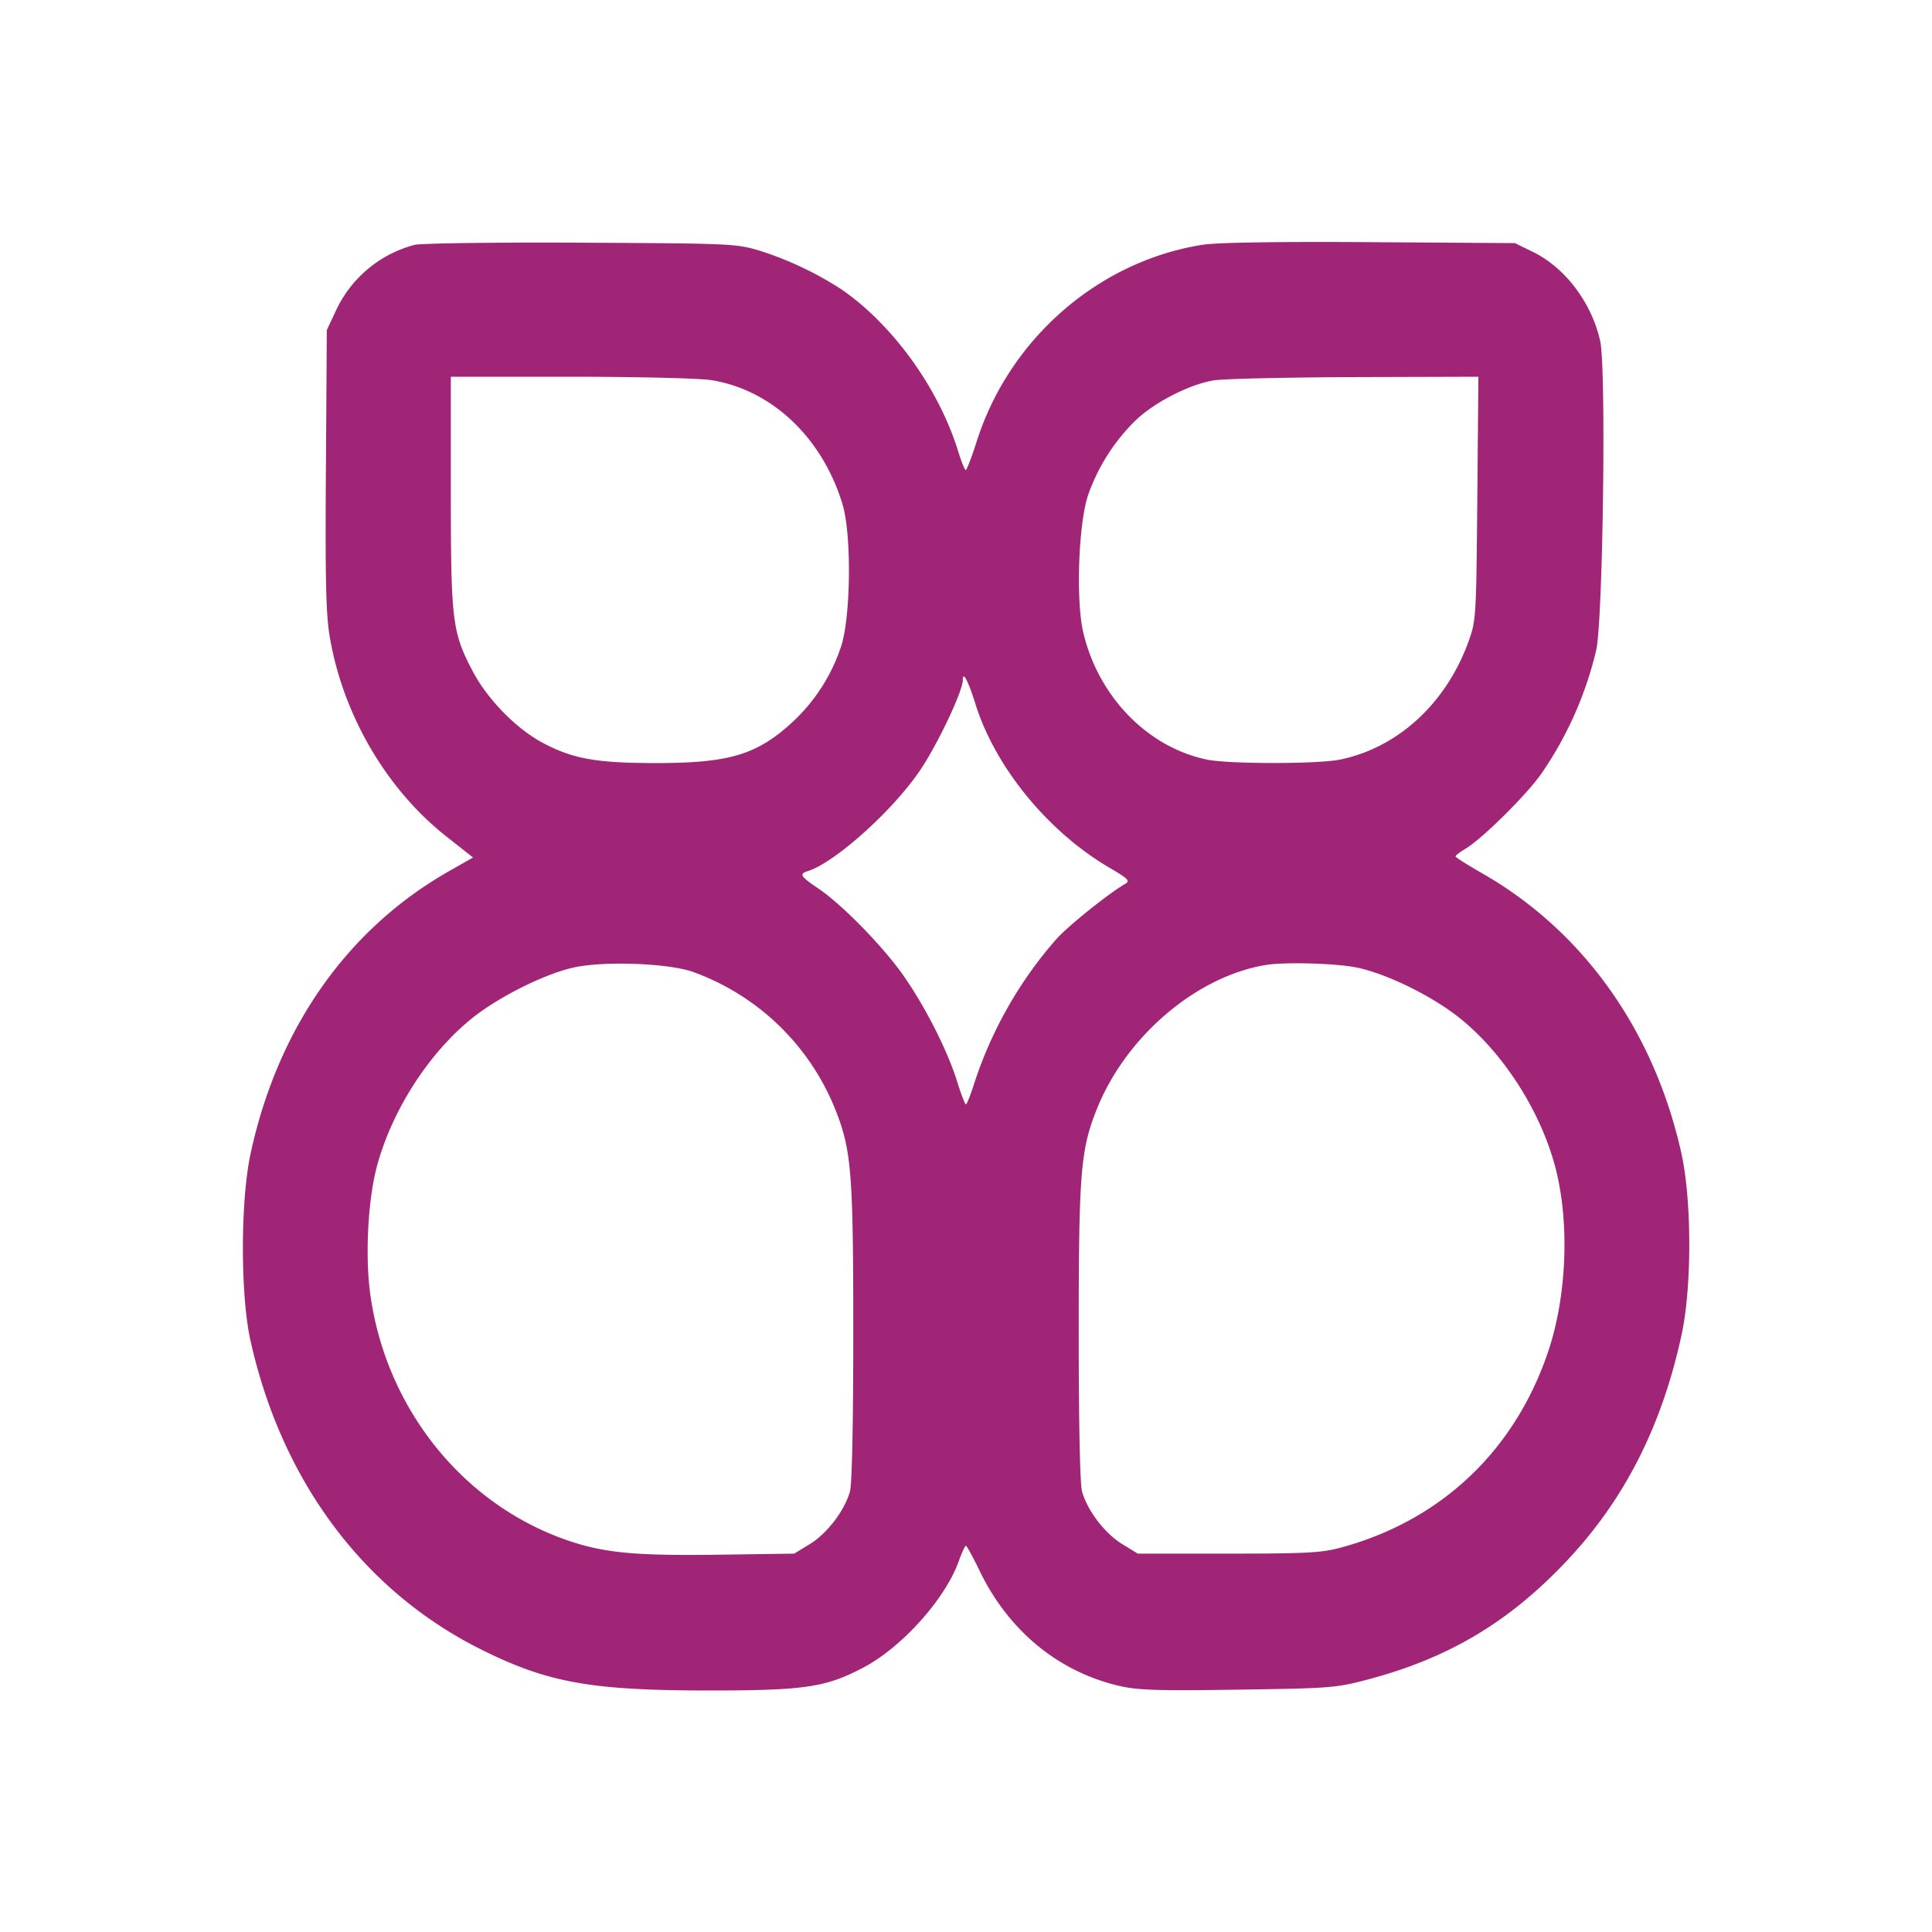 <svg width="32" height="32" xmlns="http://www.w3.org/2000/svg"><path d="M6.866 4.056a1.998 1.998 0 0 0-1.303 1.091l-.15.32-.015 2.313c-.012 1.876.001 2.402.066 2.782.223 1.289.941 2.515 1.934 3.296l.437.345-.404.23c-1.683.96-2.832 2.597-3.281 4.677-.168.779-.169 2.334-.003 3.086.518 2.336 1.88 4.16 3.833 5.13 1.099.546 1.812.673 3.758.674 1.594 0 1.944-.052 2.571-.385.637-.338 1.351-1.137 1.572-1.759.05-.141.103-.255.118-.253.015.002.117.188.226.414.479.992 1.302 1.671 2.314 1.907.308.071.628.082 1.968.062 1.533-.022 1.622-.029 2.147-.168 1.33-.352 2.322-.94 3.271-1.938.972-1.022 1.596-2.243 1.927-3.77.172-.794.17-2.232-.004-3.012-.451-2.028-1.626-3.678-3.3-4.634-.241-.138-.439-.263-.44-.279-.001-.016.075-.074.168-.129.266-.157.994-.876 1.245-1.229a6.03 6.03 0 0 0 .916-2.054c.113-.464.169-4.661.068-5.12-.14-.635-.577-1.216-1.112-1.479l-.3-.147-2.399-.016c-1.515-.01-2.535.006-2.766.042-1.725.267-3.206 1.552-3.749 3.253-.084.263-.166.479-.183.479-.016.001-.072-.136-.124-.305-.32-1.041-1.082-2.1-1.932-2.685a5.588 5.588 0 0 0-1.356-.642c-.386-.117-.473-.121-2.957-.133-1.417-.007-2.65.009-2.761.036m4.92 2.241c.999.162 1.833.951 2.168 2.052.151.495.14 1.839-.019 2.347a2.985 2.985 0 0 1-.823 1.277c-.584.532-1.043.667-2.257.666-.978-.001-1.366-.07-1.863-.334-.439-.232-.92-.724-1.164-1.19-.338-.644-.36-.825-.361-2.968V6.24h1.986c1.133.001 2.136.025 2.333.057m12.683 1.956c-.017 1.949-.021 2.025-.141 2.36-.368 1.03-1.169 1.769-2.131 1.968-.366.076-1.843.076-2.208 0-.983-.205-1.797-1.043-2.047-2.107-.123-.526-.081-1.774.077-2.265a3.23 3.23 0 0 1 .788-1.244c.312-.301.897-.601 1.3-.665.161-.026 1.213-.05 2.336-.054l2.044-.006-.018 2.013m-8.311 3.413c.329 1.046 1.204 2.114 2.221 2.708.307.18.343.216.26.264-.281.163-.955.704-1.149.924a6.832 6.832 0 0 0-1.341 2.344c-.067.212-.135.386-.15.386-.015.001-.082-.173-.148-.385-.156-.5-.511-1.204-.872-1.727-.331-.48-1.022-1.191-1.42-1.46-.304-.206-.328-.244-.178-.292.454-.144 1.419-1.013 1.865-1.679.292-.436.701-1.303.701-1.485 0-.158.089.011.211.402m-4.677 4.433a4.003 4.003 0 0 1 2.351 2.269c.271.677.301 1.051.301 3.706 0 1.491-.021 2.509-.055 2.629-.087.314-.375.693-.66.869l-.263.161-1.257.018c-1.33.018-1.849-.027-2.418-.211-1.778-.575-3.095-2.196-3.35-4.127-.083-.62-.035-1.532.109-2.08.244-.927.859-1.889 1.579-2.467.438-.352 1.193-.73 1.675-.839.502-.114 1.578-.075 1.988.072m10.999-.072c.498.105 1.249.475 1.702.839.72.578 1.335 1.54 1.579 2.467.238.907.192 2.121-.114 3.04-.551 1.649-1.774 2.81-3.438 3.26-.319.087-.57.1-1.866.1h-1.498l-.262-.161c-.286-.176-.574-.555-.661-.869-.034-.12-.055-1.138-.055-2.629 0-2.655.03-3.029.301-3.706.48-1.199 1.642-2.192 2.792-2.384.318-.054 1.177-.029 1.52.043" fill="#A12577" fill-rule="evenodd"/></svg>
